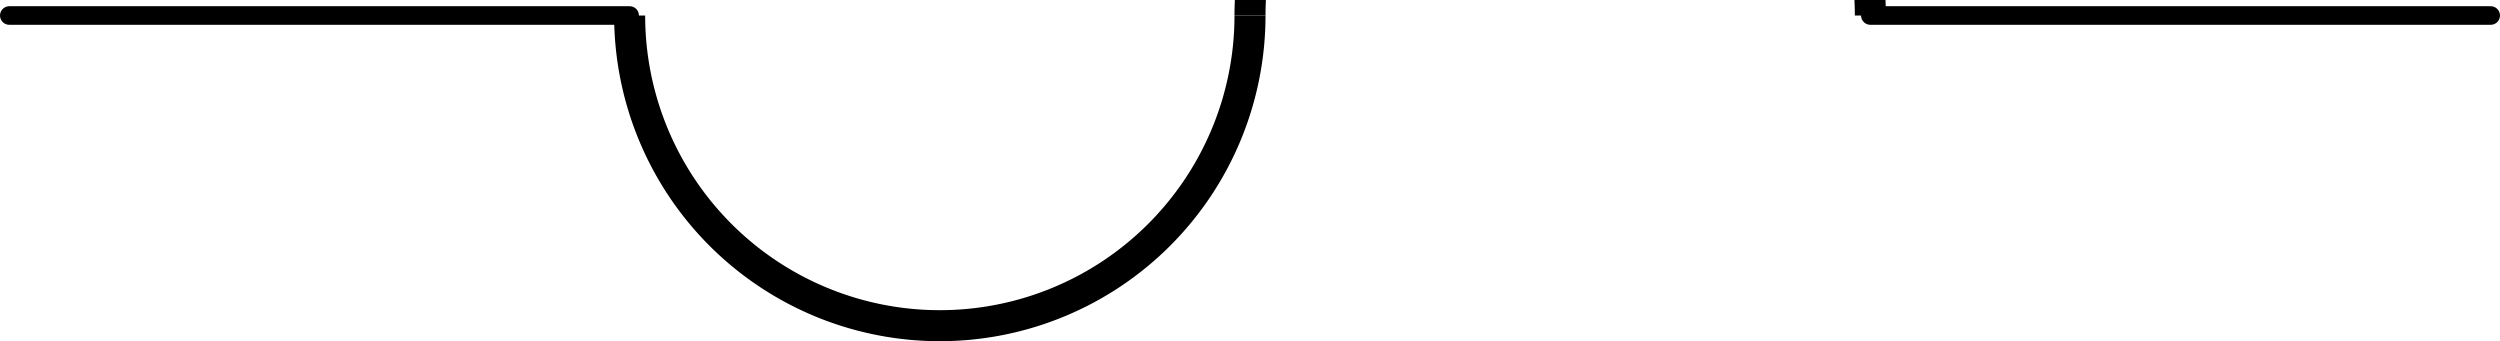 <?xml version='1.0' encoding='UTF-8' standalone='no'?>
<!-- Created with Fritzing (http://www.fritzing.org/) -->
<svg xmlns:svg='http://www.w3.org/2000/svg' xmlns='http://www.w3.org/2000/svg' version='1.2' baseProfile='tiny' x='0in' y='0in' width='0.806in' height='0.11in' viewBox='0 0 20.472 2.794' >
<g id='schematic'>
<path class='other' fill='none' d='M10.236,0.127 A2.54,2.54 0 1 1 5.156,0.127' stroke-width='0.254' stroke='#000000' />
<path class='other' fill='none' d='M10.236,0.127 A2.54,2.54 0 1 1 15.316,0.127' stroke-width='0.254' stroke='#000000' />
<line class='pin' id='connector0pin' connectorname='1' x1='0.076' y1='0.127' x2='5.156' y2='0.127' stroke='#000000' stroke-width='0.152' stroke-linecap='round'/>
<rect class='terminal' id='connector0terminal' x='0.076' y='0.127' width='0' height='0' stroke='none' stroke-width='0' fill='none'/>
<line class='pin' id='connector1pin' connectorname='2' x1='20.396' y1='0.127' x2='15.316' y2='0.127' stroke='#000000' stroke-width='0.152' stroke-linecap='round'/>
<rect class='terminal' id='connector1terminal' x='20.396' y='0.127' width='0' height='0' stroke='none' stroke-width='0' fill='none'/>
</g>
</svg>